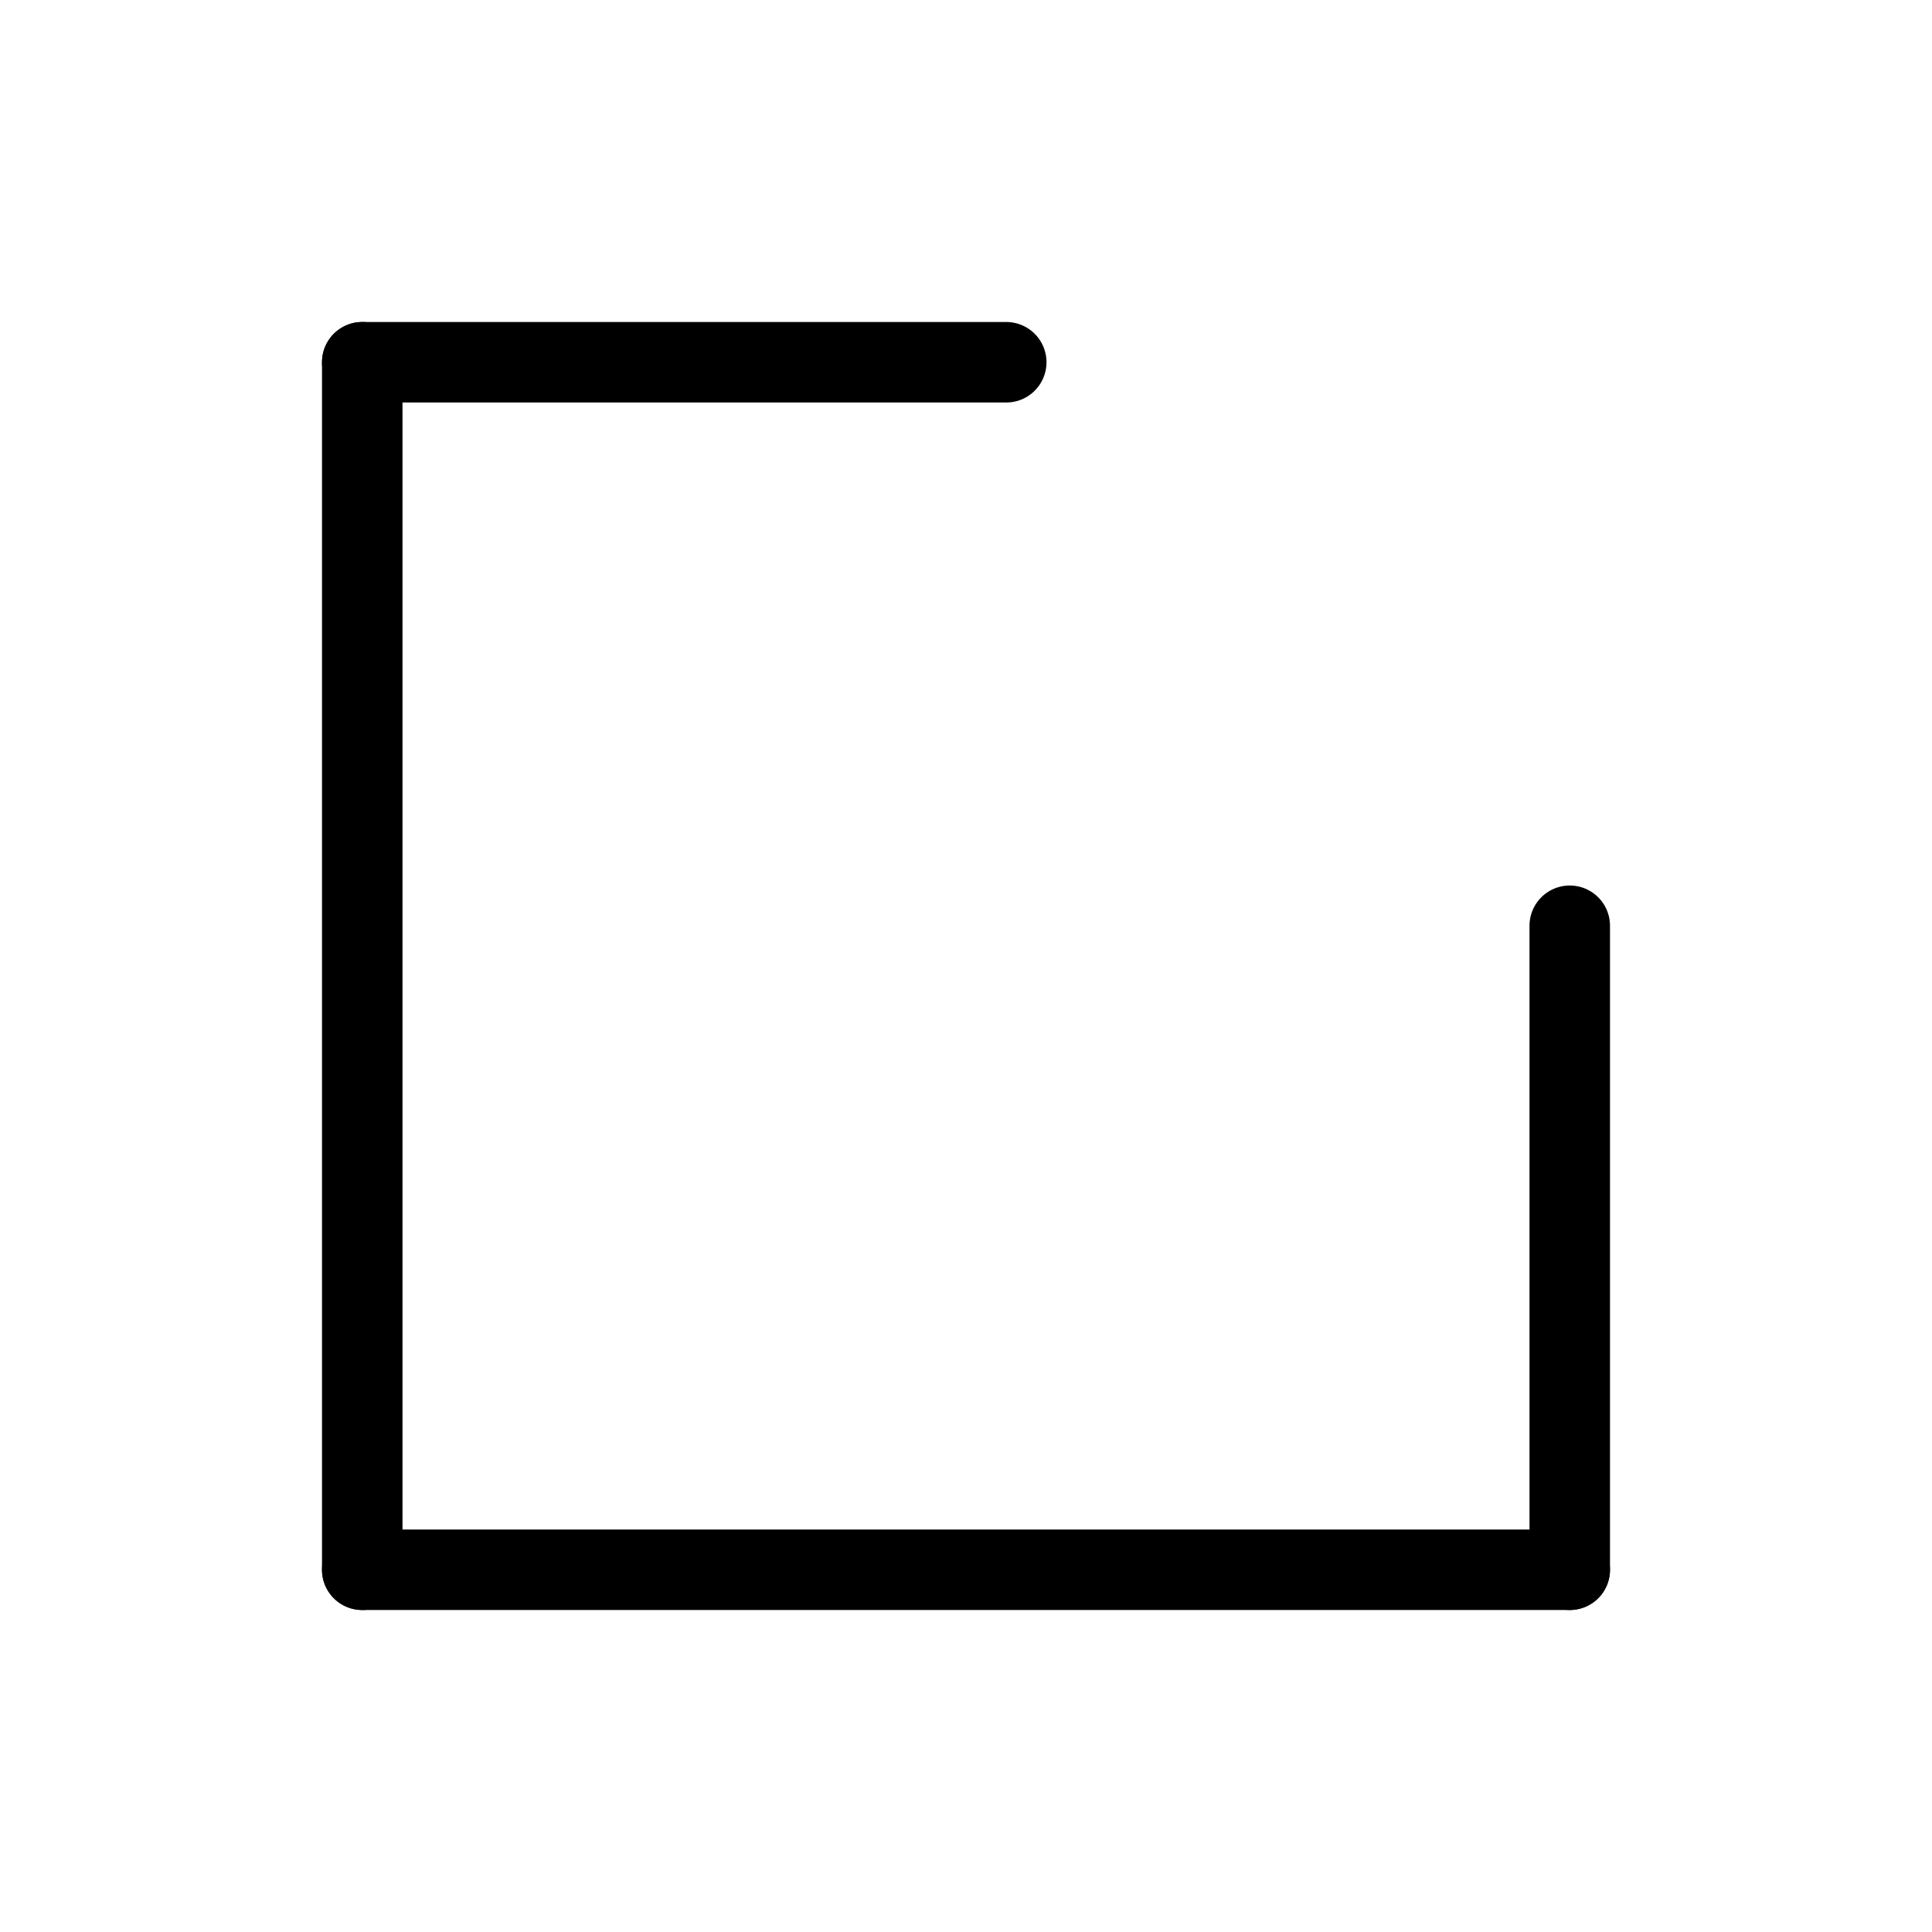 <?xml version="1.0" encoding="UTF-8" standalone="no"?>
<svg width="100%" height="100%" viewBox="0 0 48 48" version="1.1" xmlns="http://www.w3.org/2000/svg" xmlns:xlink="http://www.w3.org/1999/xlink">
    <!-- Generator: Sketch 3.8.3 (29802) - http://www.bohemiancoding.com/sketch -->
    <title>badge_rounded_thin</title>
    <desc>Created with Sketch.</desc>
    <defs>
        <circle id="path-1" cx="36" cy="12" r="12"></circle>
        <mask id="mask-2" maskContentUnits="userSpaceOnUse" maskUnits="objectBoundingBox" x="0" y="0" width="24" height="24" fill="white">
            <use xlink:href="#path-1"></use>
        </mask>
    </defs>
    <g id="Page-1" stroke="none" stroke-width="1" fill="none" fill-rule="evenodd">
        <g id="Group" stroke="#000000">
            <path d="M9,39 L9,9" id="Line" stroke-width="2" stroke-linecap="round"></path>
            <path d="M39,39 L39,23" id="Line" stroke-width="2" stroke-linecap="round"></path>
            <path d="M16.5,17.5 L16.5,1.5" id="Line" stroke-width="2" stroke-linecap="round" transform="translate(17, 9.5) rotate(90) translate(-17, -9.5) "></path>
            <path d="M24,54 L24,24" id="Line" stroke-width="2" stroke-linecap="round" transform="translate(24, 39) rotate(90) translate(-24, -39) "></path>
            <use id="Oval-145" mask="url(#mask-2)" stroke-width="4" xlink:href="#path-1"></use>
        </g>
    </g>
</svg>